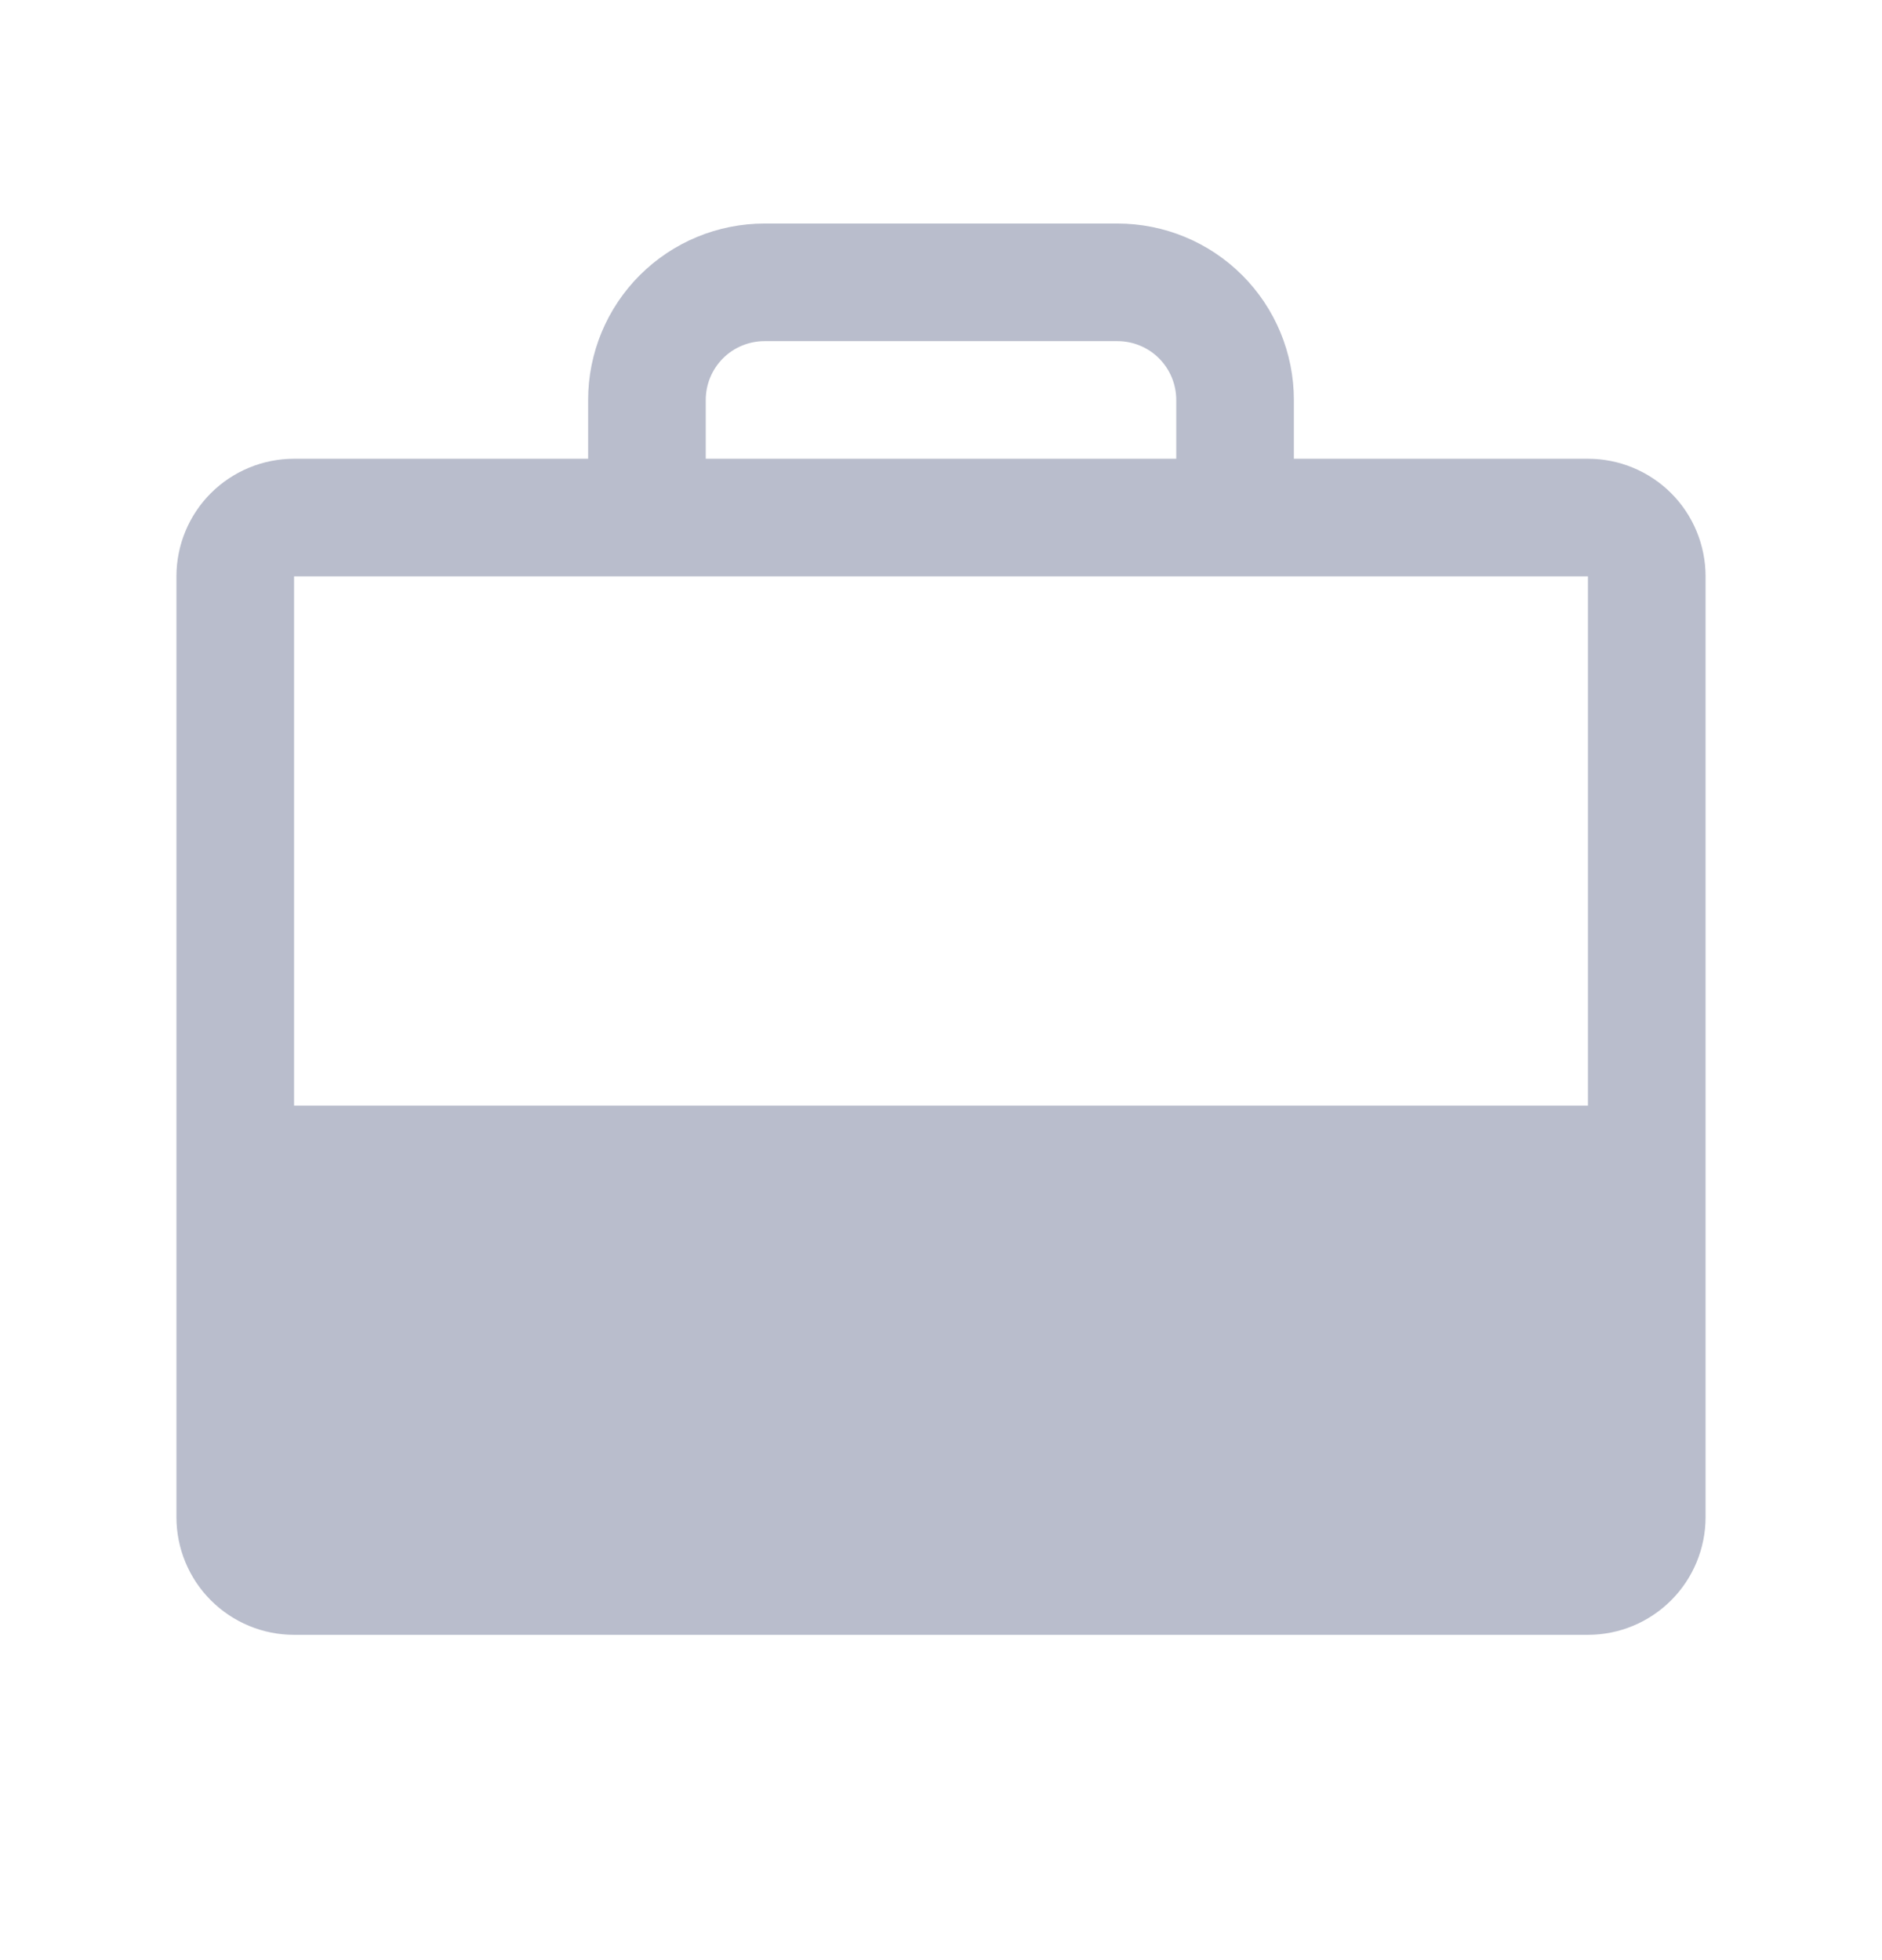 <svg width="24" height="25" viewBox="0 0 24 25" fill="none" xmlns="http://www.w3.org/2000/svg">
<g clip-path="url(#clip0_32_42013)">
<path d="M20.25 5.851H16.5V5.101C16.5 4.504 16.263 3.932 15.841 3.51C15.419 3.088 14.847 2.851 14.25 2.851H9.75C9.153 2.851 8.581 3.088 8.159 3.51C7.737 3.932 7.5 4.504 7.5 5.101V5.851H3.75C3.352 5.851 2.971 6.009 2.689 6.29C2.408 6.571 2.25 6.953 2.25 7.351V19.351C2.25 19.748 2.408 20.13 2.689 20.411C2.971 20.693 3.352 20.851 3.75 20.851H20.25C20.648 20.851 21.029 20.693 21.311 20.411C21.592 20.13 21.75 19.748 21.75 19.351V7.351C21.75 6.953 21.592 6.571 21.311 6.29C21.029 6.009 20.648 5.851 20.25 5.851ZM9 5.101C9 4.902 9.079 4.711 9.22 4.57C9.36 4.43 9.551 4.351 9.75 4.351H14.25C14.449 4.351 14.64 4.43 14.78 4.57C14.921 4.711 15 4.902 15 5.101V5.851H9V5.101ZM20.25 7.351V14.101H3.75V7.351H20.25Z" fill="#B9BDCC"/>
</g>
<defs>
<clipPath id="clip0_32_42013">
<rect width="24" height="24" fill="white" transform="translate(0 0.601)"/>
</clipPath>
</defs>
</svg>
